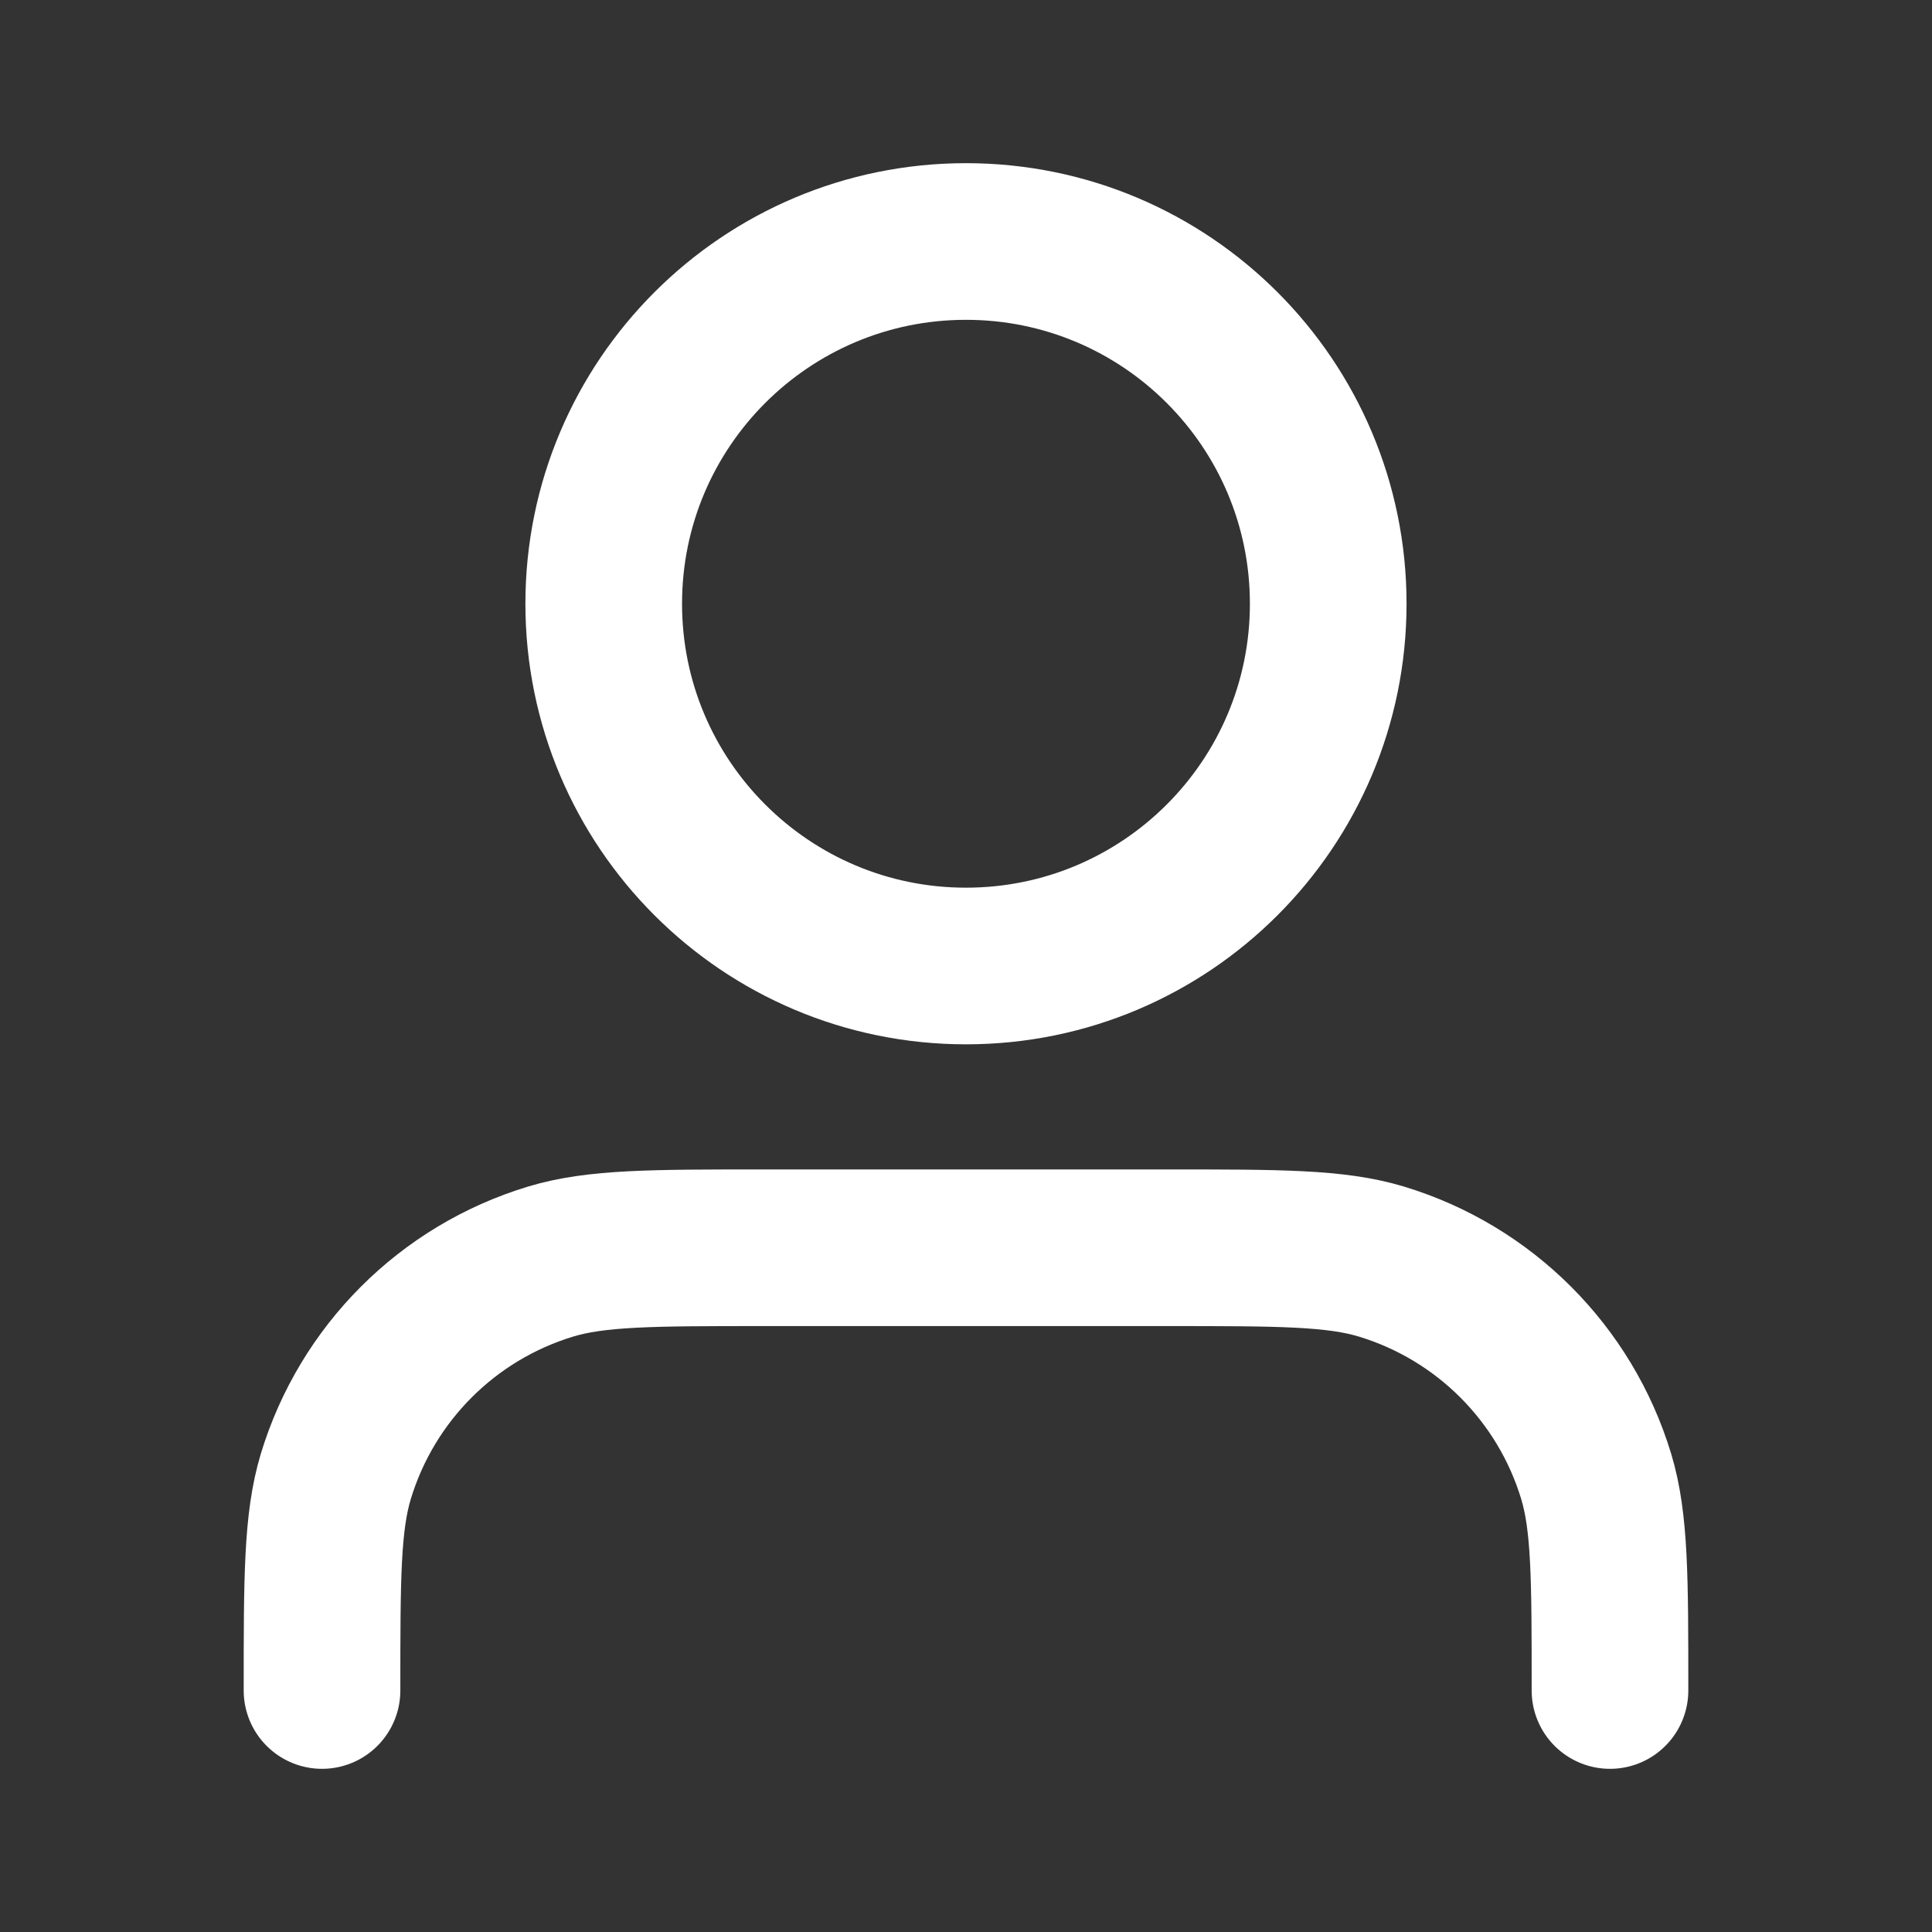 <svg width="37" height="37" viewBox="0 0 37 37" fill="none" xmlns="http://www.w3.org/2000/svg">
<rect x="0" y="0" width="37" height="37" fill="#333333" stroke="none"/>
<path d="M30.833 32.375C30.833 30.224 30.833 29.148 30.568 28.272C29.97 26.302 28.427 24.759 26.457 24.161C25.581 23.896 24.506 23.896 22.354 23.896H14.646C12.494 23.896 11.418 23.896 10.543 24.161C8.572 24.759 7.03 26.302 6.432 28.272C6.167 29.148 6.167 30.224 6.167 32.375M25.437 11.562C25.437 15.394 22.331 18.5 18.5 18.5C14.668 18.5 11.562 15.394 11.562 11.562C11.562 7.731 14.668 4.625 18.5 4.625C22.331 4.625 25.437 7.731 25.437 11.562Z" stroke="white" stroke-width="3" stroke-linecap="round" stroke-linejoin="round"/>
</svg>
